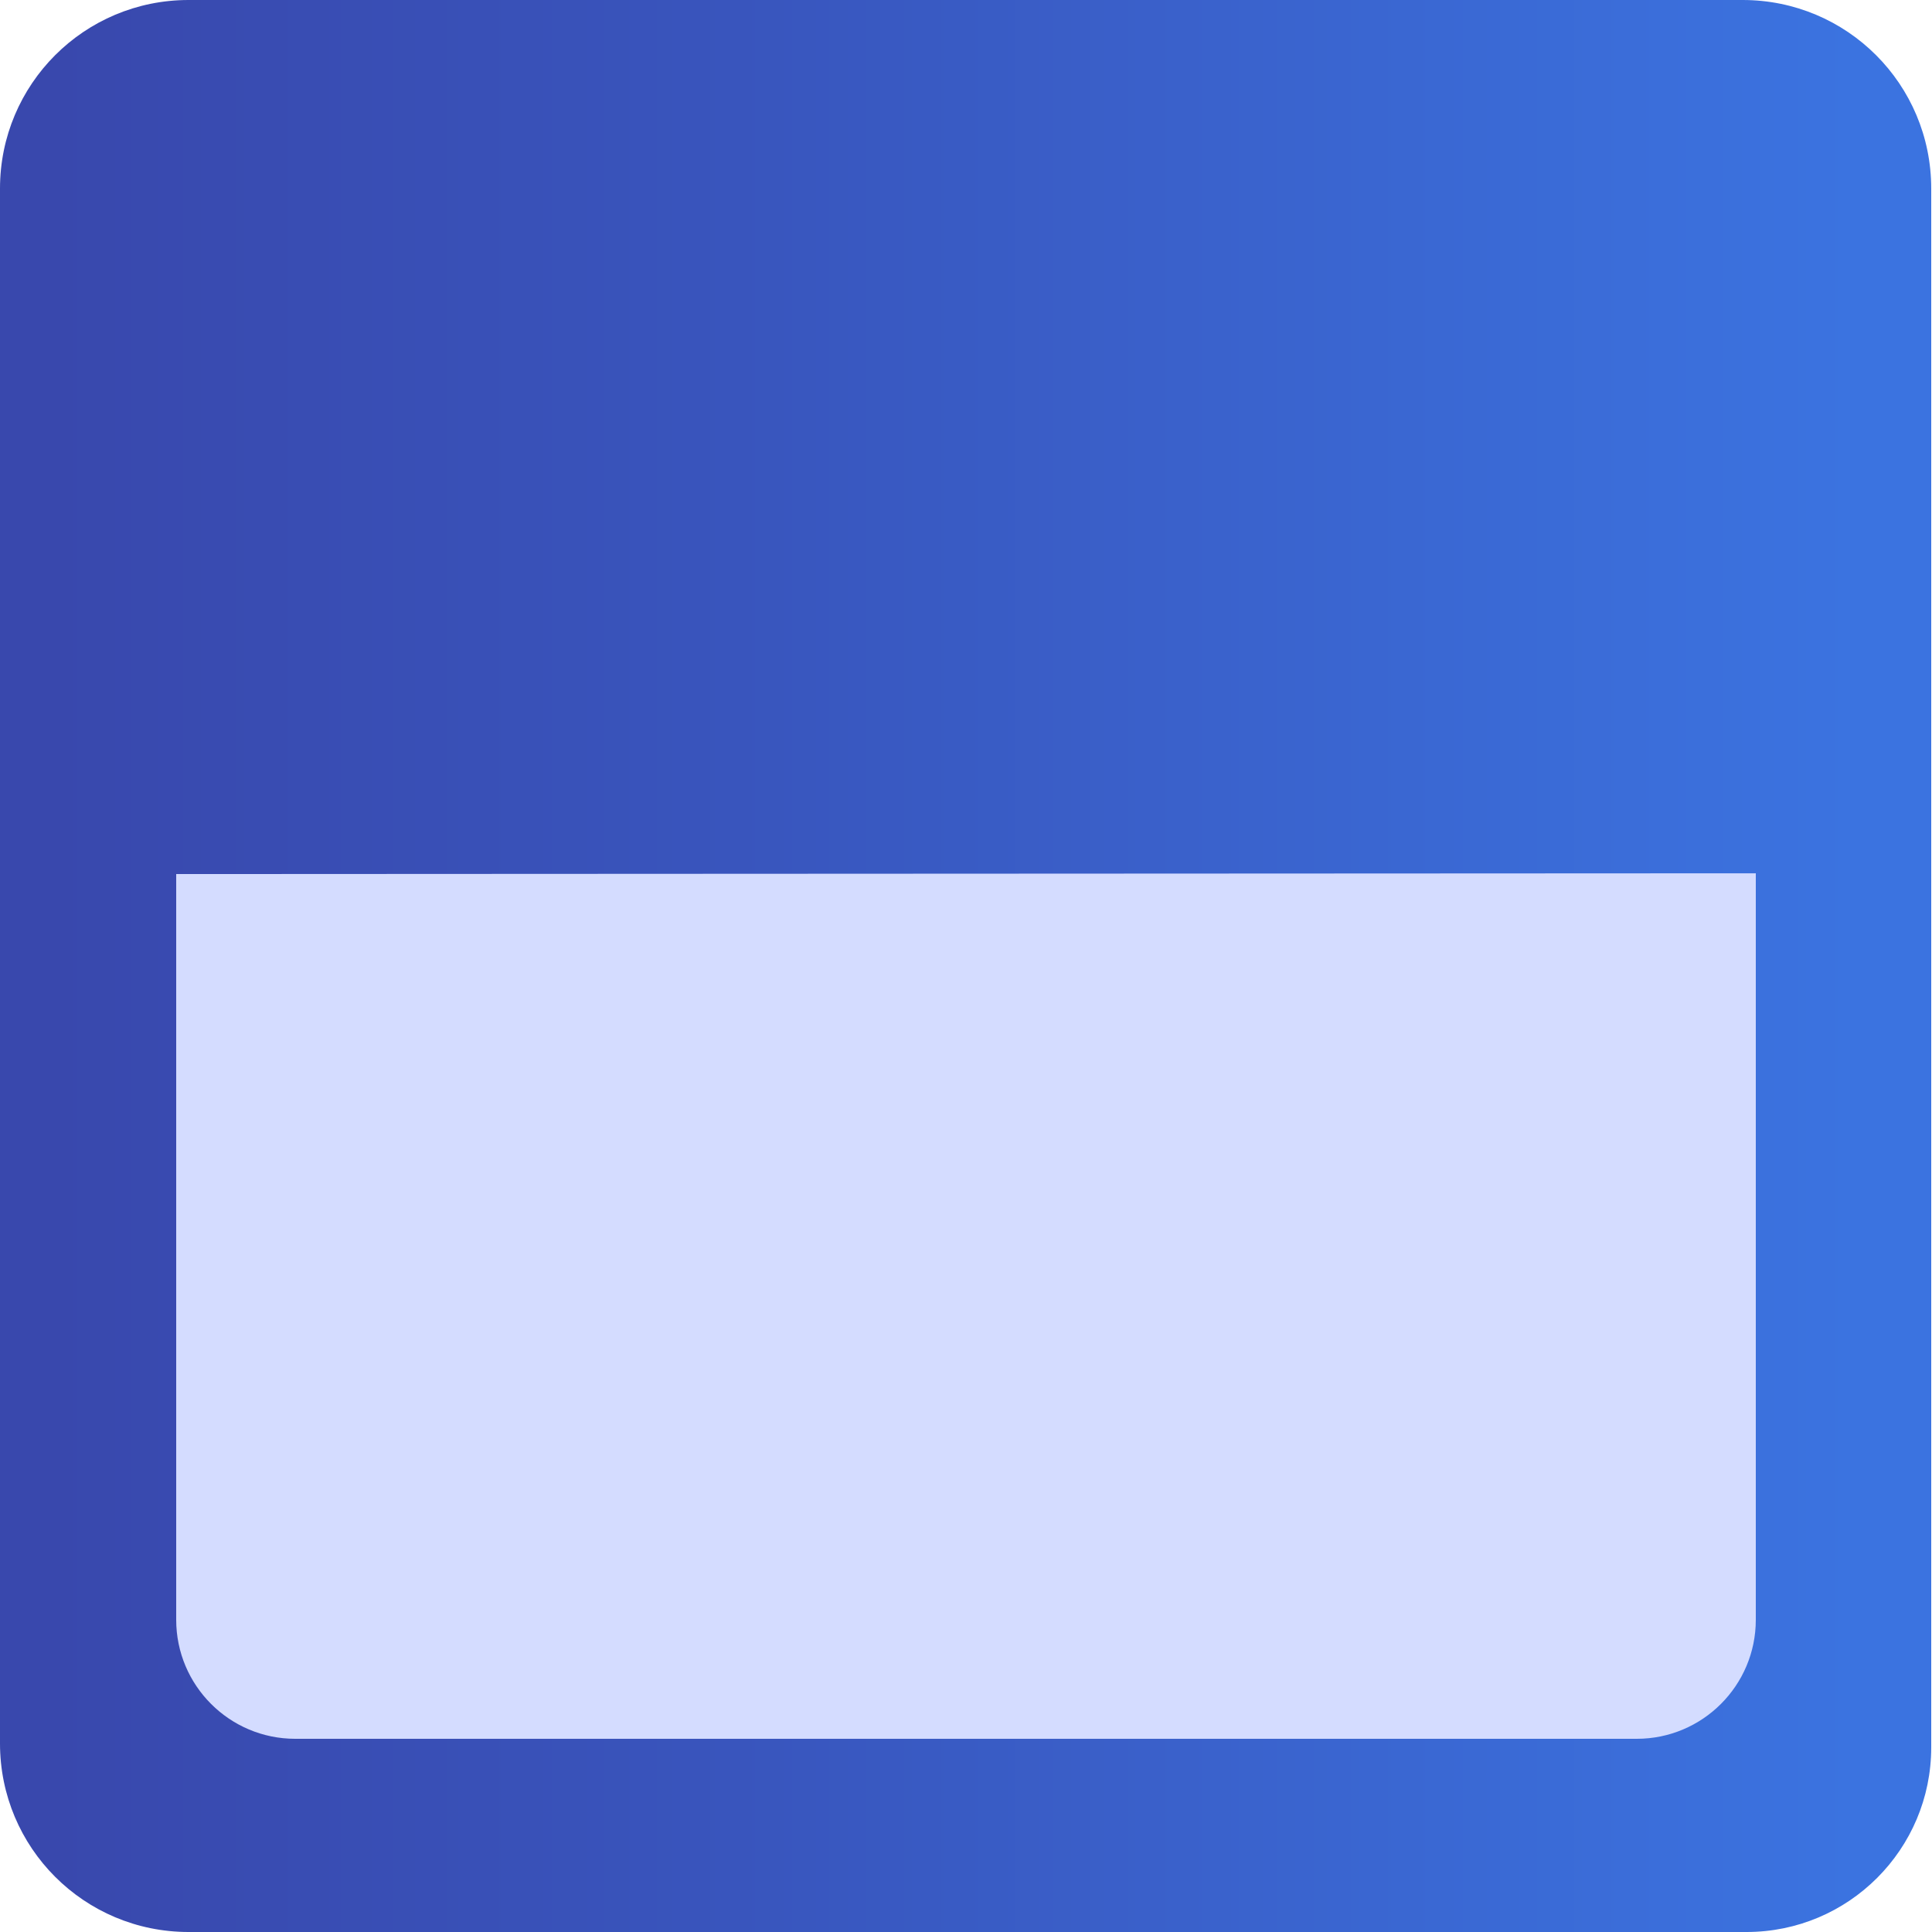 <?xml version="1.0" encoding="UTF-8"?>
<svg xmlns="http://www.w3.org/2000/svg" version="1.1" xmlns:xlink="http://www.w3.org/1999/xlink" viewBox="0 0 25 25">
  <defs>
    <style>
      .cls-1 {
        fill: #d4dcff;
      }

      .cls-2 {
        fill: url(#_무제_그라디언트_2);
      }
    </style>
    <linearGradient id="_무제_그라디언트_2" data-name="무제 그라디언트 2" x1="23.98" y1="12.5" x2=".67" y2="12.5" gradientUnits="userSpaceOnUse">
      <stop offset="0" stop-color="#3b73e0"/>
      <stop offset=".62" stop-color="#3955bd"/>
      <stop offset="1" stop-color="#3948ad"/>
    </linearGradient>
  </defs>
  <!-- Generator: Adobe Illustrator 28.7.2, SVG Export Plug-In . SVG Version: 1.2.0 Build 154)  -->
  <g>
    <g id="_레이어_1" data-name="레이어_1">
      <path class="cls-2" d="M22.61,25H2.44c-1.35,0-2.44-1.09-2.44-2.44V2.44C0,1.09,1.09,0,2.44,0h20.11c1.35,0,2.44,1.09,2.44,2.44v20.17c0,1.32-1.07,2.39-2.39,2.39"/>
      <path class="cls-1" d="M2.28,11.31v9.65c0,.85.69,1.54,1.54,1.54h17.36c.85,0,1.54-.69,1.54-1.54v-9.66"/>
    </g>
  </g>
</svg>